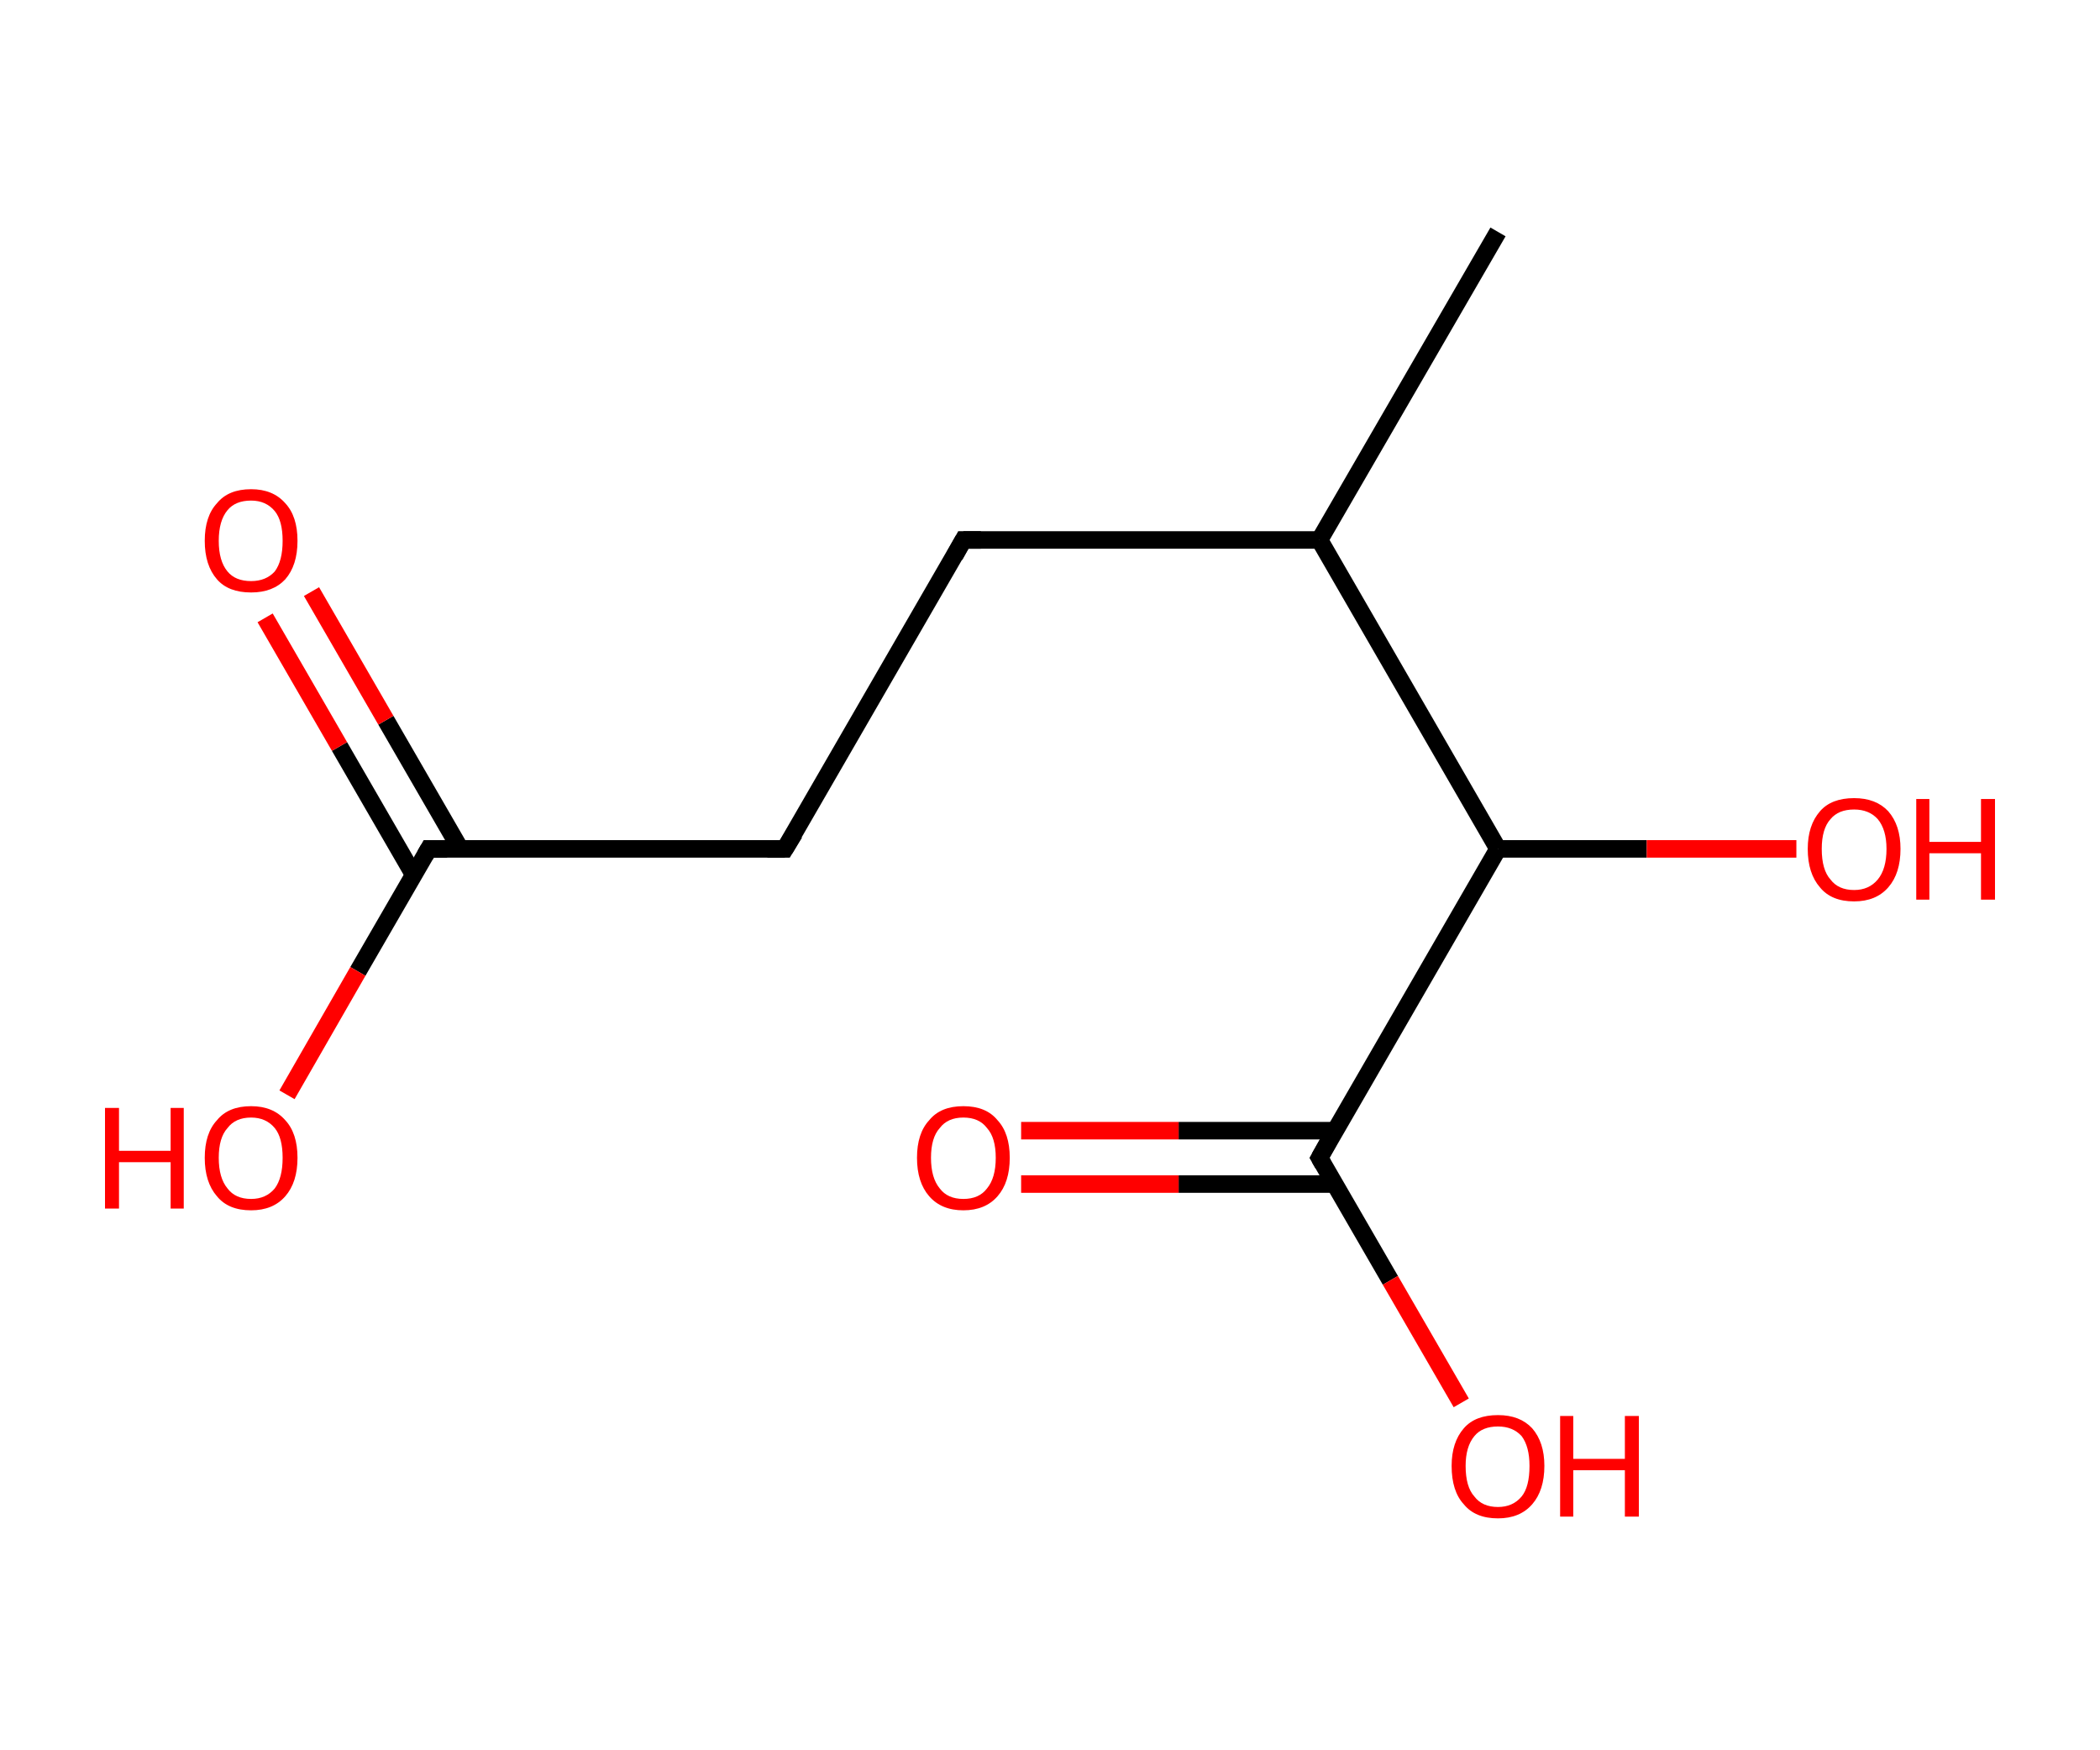 <?xml version='1.0' encoding='ASCII' standalone='yes'?>
<svg xmlns="http://www.w3.org/2000/svg" xmlns:rdkit="http://www.rdkit.org/xml" xmlns:xlink="http://www.w3.org/1999/xlink" version="1.1" baseProfile="full" xml:space="preserve" width="240px" height="200px" viewBox="0 0 240 200">
<!-- END OF HEADER -->
<rect style="opacity:1.0;fill:#FFFFFF;stroke:none" width="240.0" height="200.0" x="0.0" y="0.0"> </rect>
<path class="bond-0 atom-0 atom-1" d="M 171.2,26.5 L 150.8,61.7" style="fill:none;fill-rule:evenodd;stroke:#000000;stroke-width:2.0px;stroke-linecap:butt;stroke-linejoin:miter;stroke-opacity:1"/>
<path class="bond-1 atom-1 atom-2" d="M 150.8,61.7 L 110.1,61.7" style="fill:none;fill-rule:evenodd;stroke:#000000;stroke-width:2.0px;stroke-linecap:butt;stroke-linejoin:miter;stroke-opacity:1"/>
<path class="bond-2 atom-2 atom-3" d="M 110.1,61.7 L 89.7,97.0" style="fill:none;fill-rule:evenodd;stroke:#000000;stroke-width:2.0px;stroke-linecap:butt;stroke-linejoin:miter;stroke-opacity:1"/>
<path class="bond-3 atom-3 atom-4" d="M 89.7,97.0 L 49.0,97.0" style="fill:none;fill-rule:evenodd;stroke:#000000;stroke-width:2.0px;stroke-linecap:butt;stroke-linejoin:miter;stroke-opacity:1"/>
<path class="bond-4 atom-4 atom-5" d="M 52.6,97.0 L 44.1,82.3" style="fill:none;fill-rule:evenodd;stroke:#000000;stroke-width:2.0px;stroke-linecap:butt;stroke-linejoin:miter;stroke-opacity:1"/>
<path class="bond-4 atom-4 atom-5" d="M 44.1,82.3 L 35.6,67.6" style="fill:none;fill-rule:evenodd;stroke:#FF0000;stroke-width:2.0px;stroke-linecap:butt;stroke-linejoin:miter;stroke-opacity:1"/>
<path class="bond-4 atom-4 atom-5" d="M 47.3,100.0 L 38.8,85.3" style="fill:none;fill-rule:evenodd;stroke:#000000;stroke-width:2.0px;stroke-linecap:butt;stroke-linejoin:miter;stroke-opacity:1"/>
<path class="bond-4 atom-4 atom-5" d="M 38.8,85.3 L 30.3,70.6" style="fill:none;fill-rule:evenodd;stroke:#FF0000;stroke-width:2.0px;stroke-linecap:butt;stroke-linejoin:miter;stroke-opacity:1"/>
<path class="bond-5 atom-4 atom-6" d="M 49.0,97.0 L 40.9,111.0" style="fill:none;fill-rule:evenodd;stroke:#000000;stroke-width:2.0px;stroke-linecap:butt;stroke-linejoin:miter;stroke-opacity:1"/>
<path class="bond-5 atom-4 atom-6" d="M 40.9,111.0 L 32.8,125.1" style="fill:none;fill-rule:evenodd;stroke:#FF0000;stroke-width:2.0px;stroke-linecap:butt;stroke-linejoin:miter;stroke-opacity:1"/>
<path class="bond-6 atom-1 atom-7" d="M 150.8,61.7 L 171.2,97.0" style="fill:none;fill-rule:evenodd;stroke:#000000;stroke-width:2.0px;stroke-linecap:butt;stroke-linejoin:miter;stroke-opacity:1"/>
<path class="bond-7 atom-7 atom-8" d="M 171.2,97.0 L 188.2,97.0" style="fill:none;fill-rule:evenodd;stroke:#000000;stroke-width:2.0px;stroke-linecap:butt;stroke-linejoin:miter;stroke-opacity:1"/>
<path class="bond-7 atom-7 atom-8" d="M 188.2,97.0 L 205.3,97.0" style="fill:none;fill-rule:evenodd;stroke:#FF0000;stroke-width:2.0px;stroke-linecap:butt;stroke-linejoin:miter;stroke-opacity:1"/>
<path class="bond-8 atom-7 atom-9" d="M 171.2,97.0 L 150.8,132.3" style="fill:none;fill-rule:evenodd;stroke:#000000;stroke-width:2.0px;stroke-linecap:butt;stroke-linejoin:miter;stroke-opacity:1"/>
<path class="bond-9 atom-9 atom-10" d="M 152.6,129.2 L 134.7,129.2" style="fill:none;fill-rule:evenodd;stroke:#000000;stroke-width:2.0px;stroke-linecap:butt;stroke-linejoin:miter;stroke-opacity:1"/>
<path class="bond-9 atom-9 atom-10" d="M 134.7,129.2 L 116.7,129.2" style="fill:none;fill-rule:evenodd;stroke:#FF0000;stroke-width:2.0px;stroke-linecap:butt;stroke-linejoin:miter;stroke-opacity:1"/>
<path class="bond-9 atom-9 atom-10" d="M 152.6,135.3 L 134.7,135.3" style="fill:none;fill-rule:evenodd;stroke:#000000;stroke-width:2.0px;stroke-linecap:butt;stroke-linejoin:miter;stroke-opacity:1"/>
<path class="bond-9 atom-9 atom-10" d="M 134.7,135.3 L 116.7,135.3" style="fill:none;fill-rule:evenodd;stroke:#FF0000;stroke-width:2.0px;stroke-linecap:butt;stroke-linejoin:miter;stroke-opacity:1"/>
<path class="bond-10 atom-9 atom-11" d="M 150.8,132.3 L 158.9,146.3" style="fill:none;fill-rule:evenodd;stroke:#000000;stroke-width:2.0px;stroke-linecap:butt;stroke-linejoin:miter;stroke-opacity:1"/>
<path class="bond-10 atom-9 atom-11" d="M 158.9,146.3 L 167.0,160.3" style="fill:none;fill-rule:evenodd;stroke:#FF0000;stroke-width:2.0px;stroke-linecap:butt;stroke-linejoin:miter;stroke-opacity:1"/>
<path d="M 112.1,61.7 L 110.1,61.7 L 109.1,63.5" style="fill:none;stroke:#000000;stroke-width:2.0px;stroke-linecap:butt;stroke-linejoin:miter;stroke-opacity:1;"/>
<path d="M 90.8,95.2 L 89.7,97.0 L 87.7,97.0" style="fill:none;stroke:#000000;stroke-width:2.0px;stroke-linecap:butt;stroke-linejoin:miter;stroke-opacity:1;"/>
<path d="M 51.1,97.0 L 49.0,97.0 L 48.6,97.7" style="fill:none;stroke:#000000;stroke-width:2.0px;stroke-linecap:butt;stroke-linejoin:miter;stroke-opacity:1;"/>
<path d="M 151.8,130.5 L 150.8,132.3 L 151.2,133.0" style="fill:none;stroke:#000000;stroke-width:2.0px;stroke-linecap:butt;stroke-linejoin:miter;stroke-opacity:1;"/>
<path class="atom-5" d="M 23.4 61.8 Q 23.4 59.0, 24.8 57.5 Q 26.1 55.9, 28.7 55.9 Q 31.2 55.9, 32.6 57.5 Q 34.0 59.0, 34.0 61.8 Q 34.0 64.6, 32.6 66.2 Q 31.2 67.7, 28.7 67.7 Q 26.1 67.7, 24.8 66.2 Q 23.4 64.6, 23.4 61.8 M 28.7 66.4 Q 30.4 66.4, 31.4 65.3 Q 32.3 64.1, 32.3 61.8 Q 32.3 59.5, 31.4 58.4 Q 30.4 57.2, 28.7 57.2 Q 26.9 57.2, 26.0 58.3 Q 25.0 59.5, 25.0 61.8 Q 25.0 64.1, 26.0 65.3 Q 26.9 66.4, 28.7 66.4 " fill="#FF0000"/>
<path class="atom-6" d="M 12.0 126.6 L 13.6 126.6 L 13.6 131.5 L 19.5 131.5 L 19.5 126.6 L 21.0 126.6 L 21.0 138.1 L 19.5 138.1 L 19.5 132.8 L 13.6 132.8 L 13.6 138.1 L 12.0 138.1 L 12.0 126.6 " fill="#FF0000"/>
<path class="atom-6" d="M 23.4 132.3 Q 23.4 129.5, 24.8 128.0 Q 26.1 126.4, 28.7 126.4 Q 31.2 126.4, 32.6 128.0 Q 34.0 129.5, 34.0 132.3 Q 34.0 135.1, 32.6 136.7 Q 31.2 138.3, 28.7 138.3 Q 26.1 138.3, 24.8 136.7 Q 23.4 135.1, 23.4 132.3 M 28.7 137.0 Q 30.4 137.0, 31.4 135.8 Q 32.3 134.6, 32.3 132.3 Q 32.3 130.0, 31.4 128.9 Q 30.4 127.7, 28.7 127.7 Q 26.9 127.7, 26.0 128.9 Q 25.0 130.0, 25.0 132.3 Q 25.0 134.6, 26.0 135.8 Q 26.9 137.0, 28.7 137.0 " fill="#FF0000"/>
<path class="atom-8" d="M 206.6 97.0 Q 206.6 94.3, 208.0 92.7 Q 209.3 91.2, 211.9 91.2 Q 214.4 91.2, 215.8 92.7 Q 217.2 94.3, 217.2 97.0 Q 217.2 99.8, 215.8 101.4 Q 214.4 103.0, 211.9 103.0 Q 209.3 103.0, 208.0 101.4 Q 206.6 99.8, 206.6 97.0 M 211.9 101.7 Q 213.6 101.7, 214.6 100.5 Q 215.6 99.3, 215.6 97.0 Q 215.6 94.8, 214.6 93.6 Q 213.6 92.5, 211.9 92.5 Q 210.1 92.5, 209.2 93.6 Q 208.2 94.7, 208.2 97.0 Q 208.2 99.4, 209.2 100.5 Q 210.1 101.7, 211.9 101.7 " fill="#FF0000"/>
<path class="atom-8" d="M 219.0 91.3 L 220.5 91.3 L 220.5 96.2 L 226.4 96.2 L 226.4 91.3 L 228.0 91.3 L 228.0 102.8 L 226.4 102.8 L 226.4 97.5 L 220.5 97.5 L 220.5 102.8 L 219.0 102.8 L 219.0 91.3 " fill="#FF0000"/>
<path class="atom-10" d="M 104.8 132.3 Q 104.8 129.5, 106.2 128.0 Q 107.5 126.4, 110.1 126.4 Q 112.7 126.4, 114.0 128.0 Q 115.4 129.5, 115.4 132.3 Q 115.4 135.1, 114.0 136.7 Q 112.6 138.3, 110.1 138.3 Q 107.6 138.3, 106.2 136.7 Q 104.8 135.1, 104.8 132.3 M 110.1 137.0 Q 111.9 137.0, 112.8 135.8 Q 113.8 134.6, 113.8 132.3 Q 113.8 130.0, 112.8 128.9 Q 111.9 127.7, 110.1 127.7 Q 108.3 127.7, 107.4 128.9 Q 106.4 130.0, 106.4 132.3 Q 106.4 134.6, 107.4 135.8 Q 108.3 137.0, 110.1 137.0 " fill="#FF0000"/>
<path class="atom-11" d="M 165.9 167.5 Q 165.9 164.8, 167.3 163.2 Q 168.6 161.7, 171.2 161.7 Q 173.7 161.7, 175.1 163.2 Q 176.5 164.8, 176.5 167.5 Q 176.5 170.3, 175.1 171.9 Q 173.7 173.5, 171.2 173.5 Q 168.6 173.5, 167.3 171.9 Q 165.9 170.4, 165.9 167.5 M 171.2 172.2 Q 172.9 172.2, 173.9 171.0 Q 174.8 169.9, 174.8 167.5 Q 174.8 165.3, 173.9 164.1 Q 172.9 163.0, 171.2 163.0 Q 169.4 163.0, 168.5 164.1 Q 167.5 165.3, 167.5 167.5 Q 167.5 169.9, 168.5 171.0 Q 169.4 172.2, 171.2 172.2 " fill="#FF0000"/>
<path class="atom-11" d="M 178.3 161.8 L 179.8 161.8 L 179.8 166.7 L 185.7 166.7 L 185.7 161.8 L 187.3 161.8 L 187.3 173.3 L 185.7 173.3 L 185.7 168.0 L 179.8 168.0 L 179.8 173.3 L 178.3 173.3 L 178.3 161.8 " fill="#FF0000"/>
</svg>
